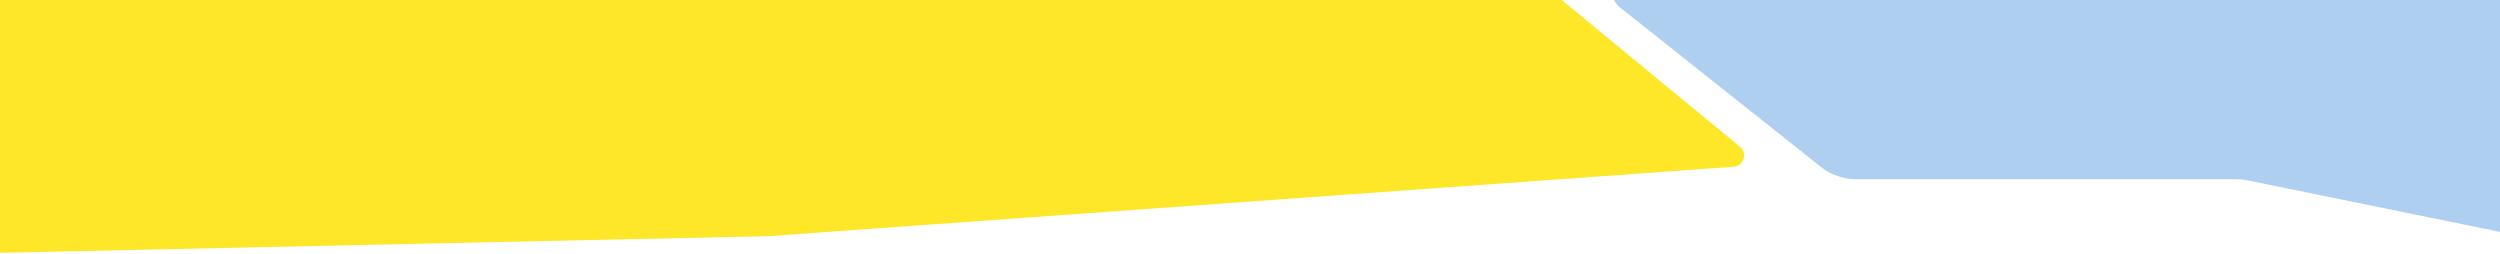 <svg width="1104" height="112" viewBox="0 0 1104 112" fill="none" xmlns="http://www.w3.org/2000/svg">
<path d="M339.5 104.287L-12.276 111.898C-14.927 111.956 -17.162 109.933 -17.369 107.29L-25.578 2.391C-25.806 -0.516 -23.509 -3 -20.593 -3L684.207 -3C685.366 -3 686.489 -2.597 687.384 -1.86L768.343 64.783C771.828 67.652 770.027 73.306 765.524 73.63L339.5 104.287Z" fill="#FEE629"/>
<path d="M804.105 73.712L715.321 3.225C714.247 2.373 713.372 1.297 712.756 0.073C709.628 -6.144 714.072 -13.495 721.031 -13.614L1125.57 -20.563C1139.54 -20.803 1151 -9.542 1151 4.434L1151 81.38C1151 97.197 1136.5 109.039 1121 105.875L992.506 79.638C990.86 79.302 989.185 79.133 987.505 79.133L819.65 79.133C814.005 79.133 808.526 77.222 804.105 73.712Z" fill="#AECFF0"/>
</svg>
